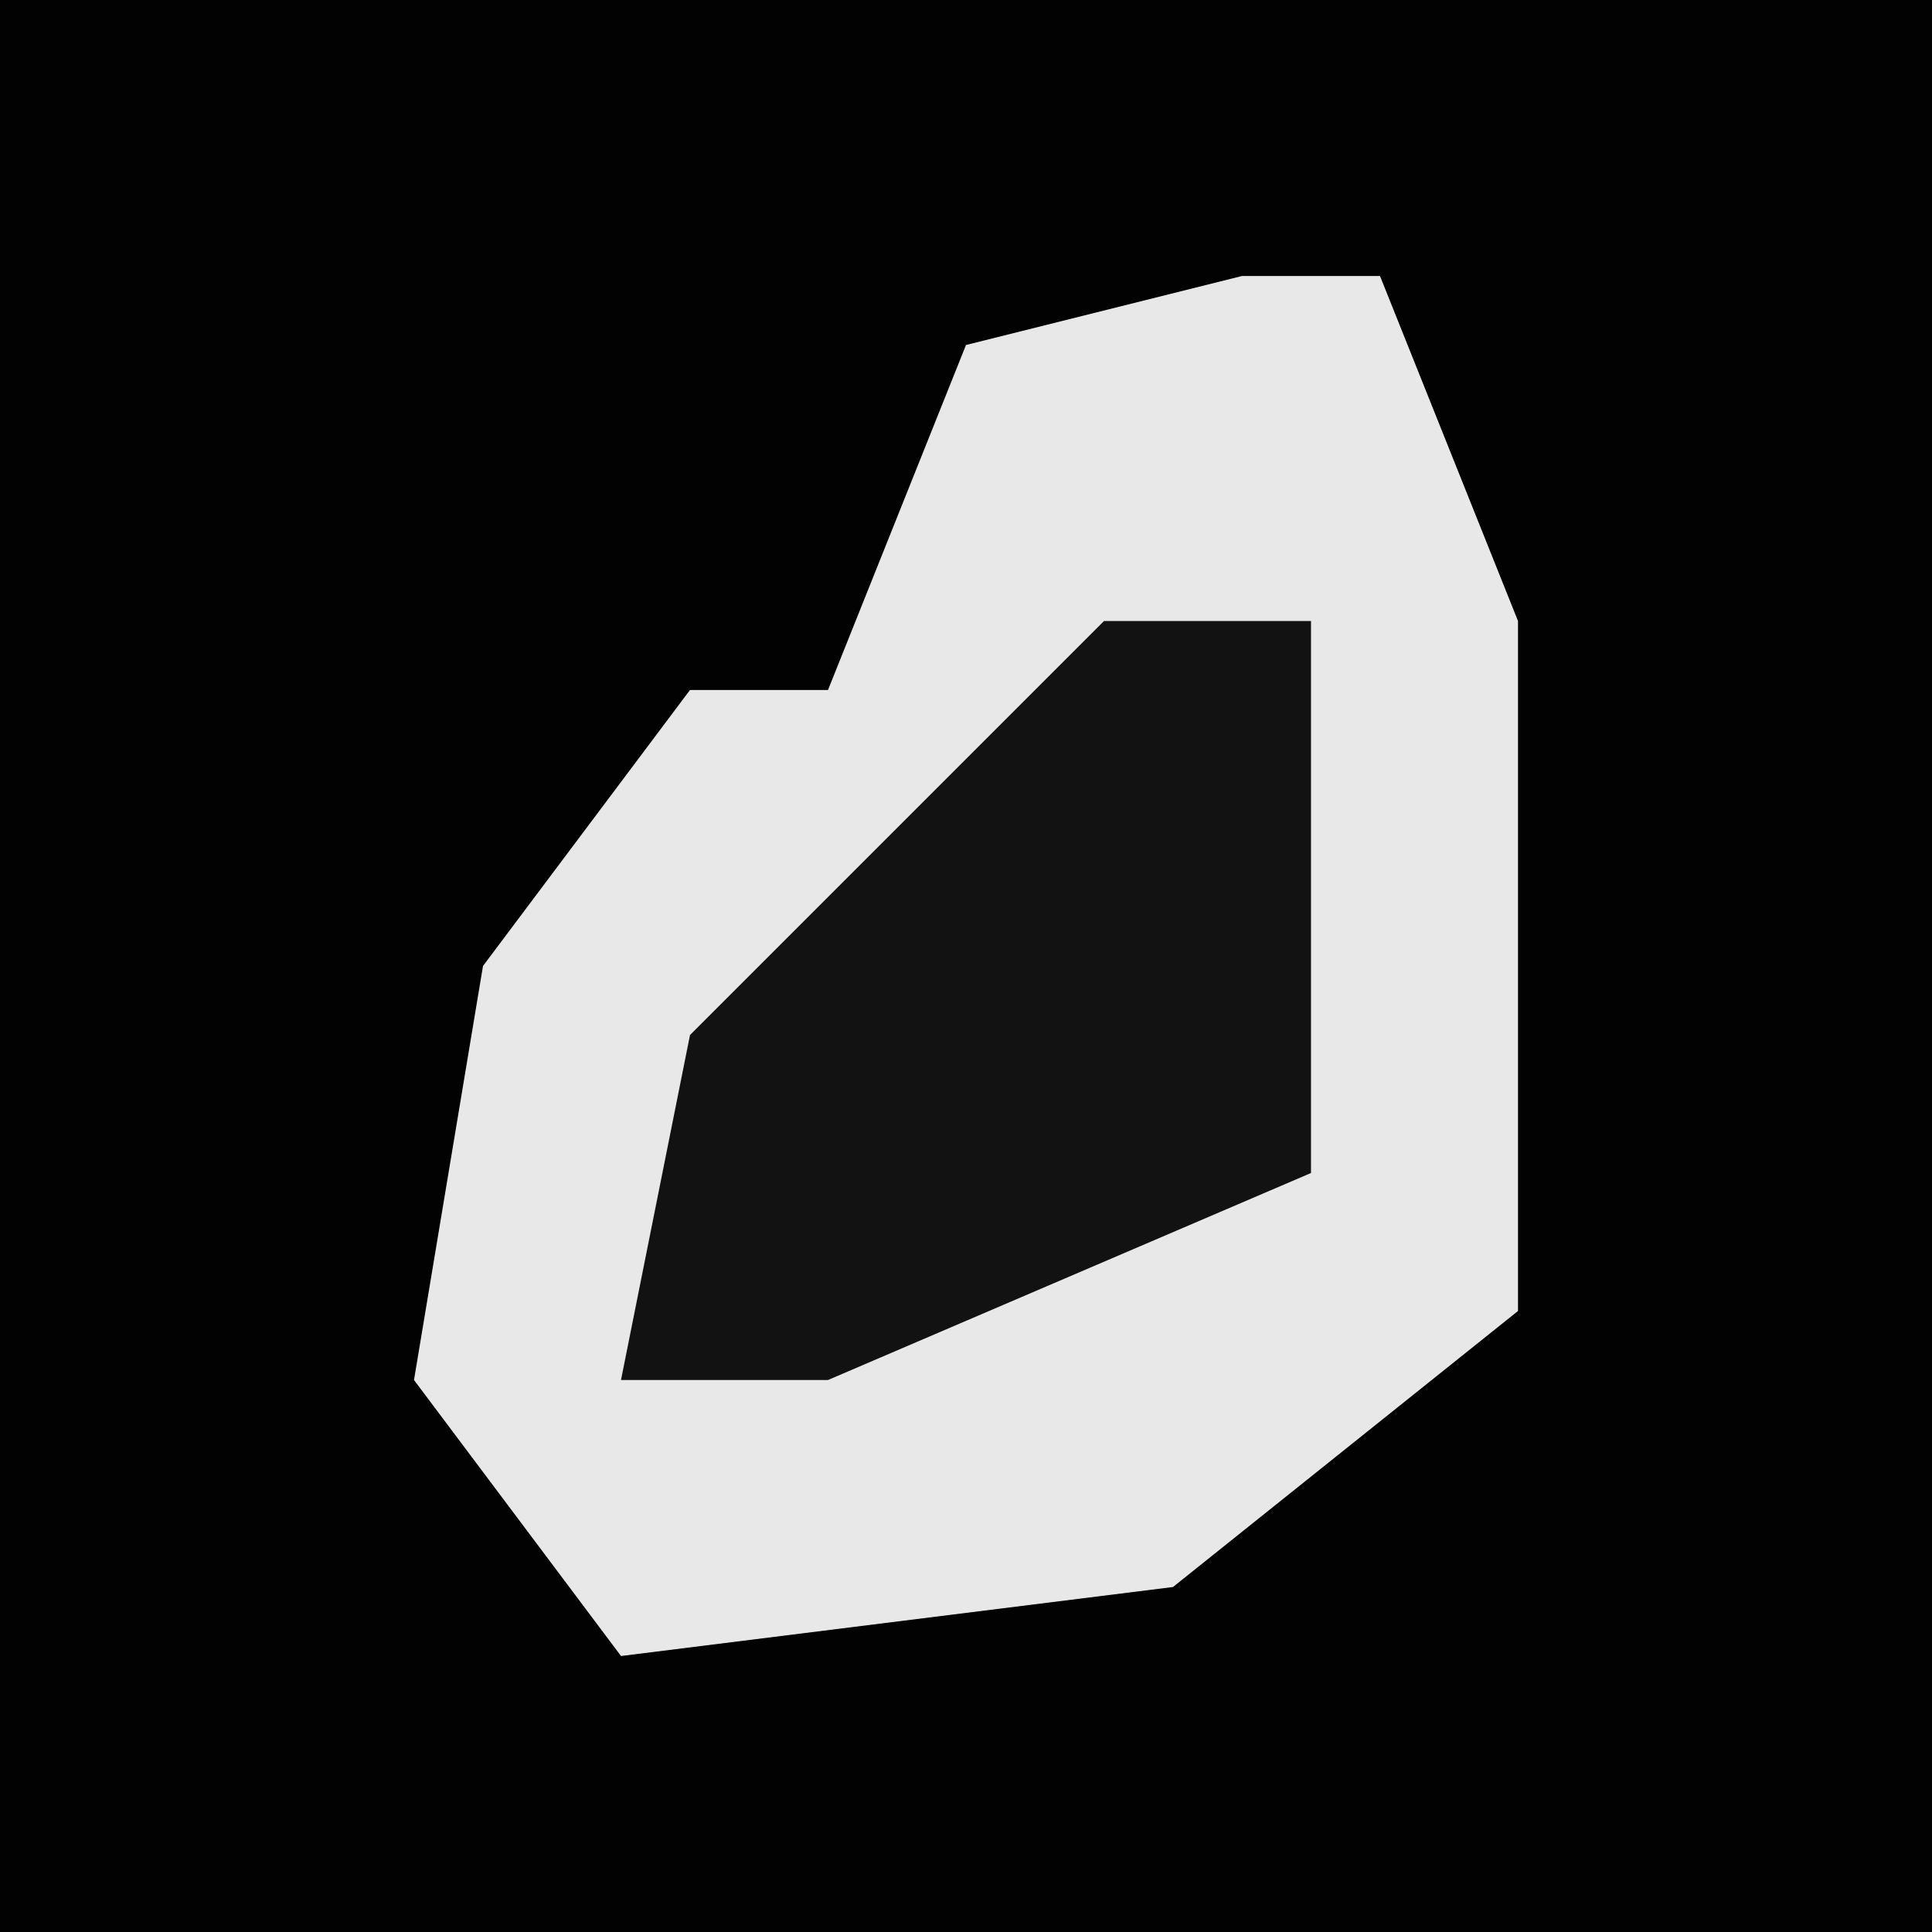 <?xml version="1.0" encoding="UTF-8"?>
<svg version="1.1" xmlns="http://www.w3.org/2000/svg" width="28" height="28">
<path d="M0,0 L28,0 L28,28 L0,28 Z " fill="#020202" transform="translate(0,0)"/>
<path d="M0,0 L2,0 L4,5 L4,15 L-1,19 L-9,20 L-12,16 L-11,10 L-8,6 L-6,6 L-4,1 Z " fill="#E8E8E8" transform="translate(18,4)"/>
<path d="M0,0 L3,0 L3,8 L-4,11 L-7,11 L-6,6 L-1,1 Z " fill="#121212" transform="translate(16,9)"/>
</svg>
